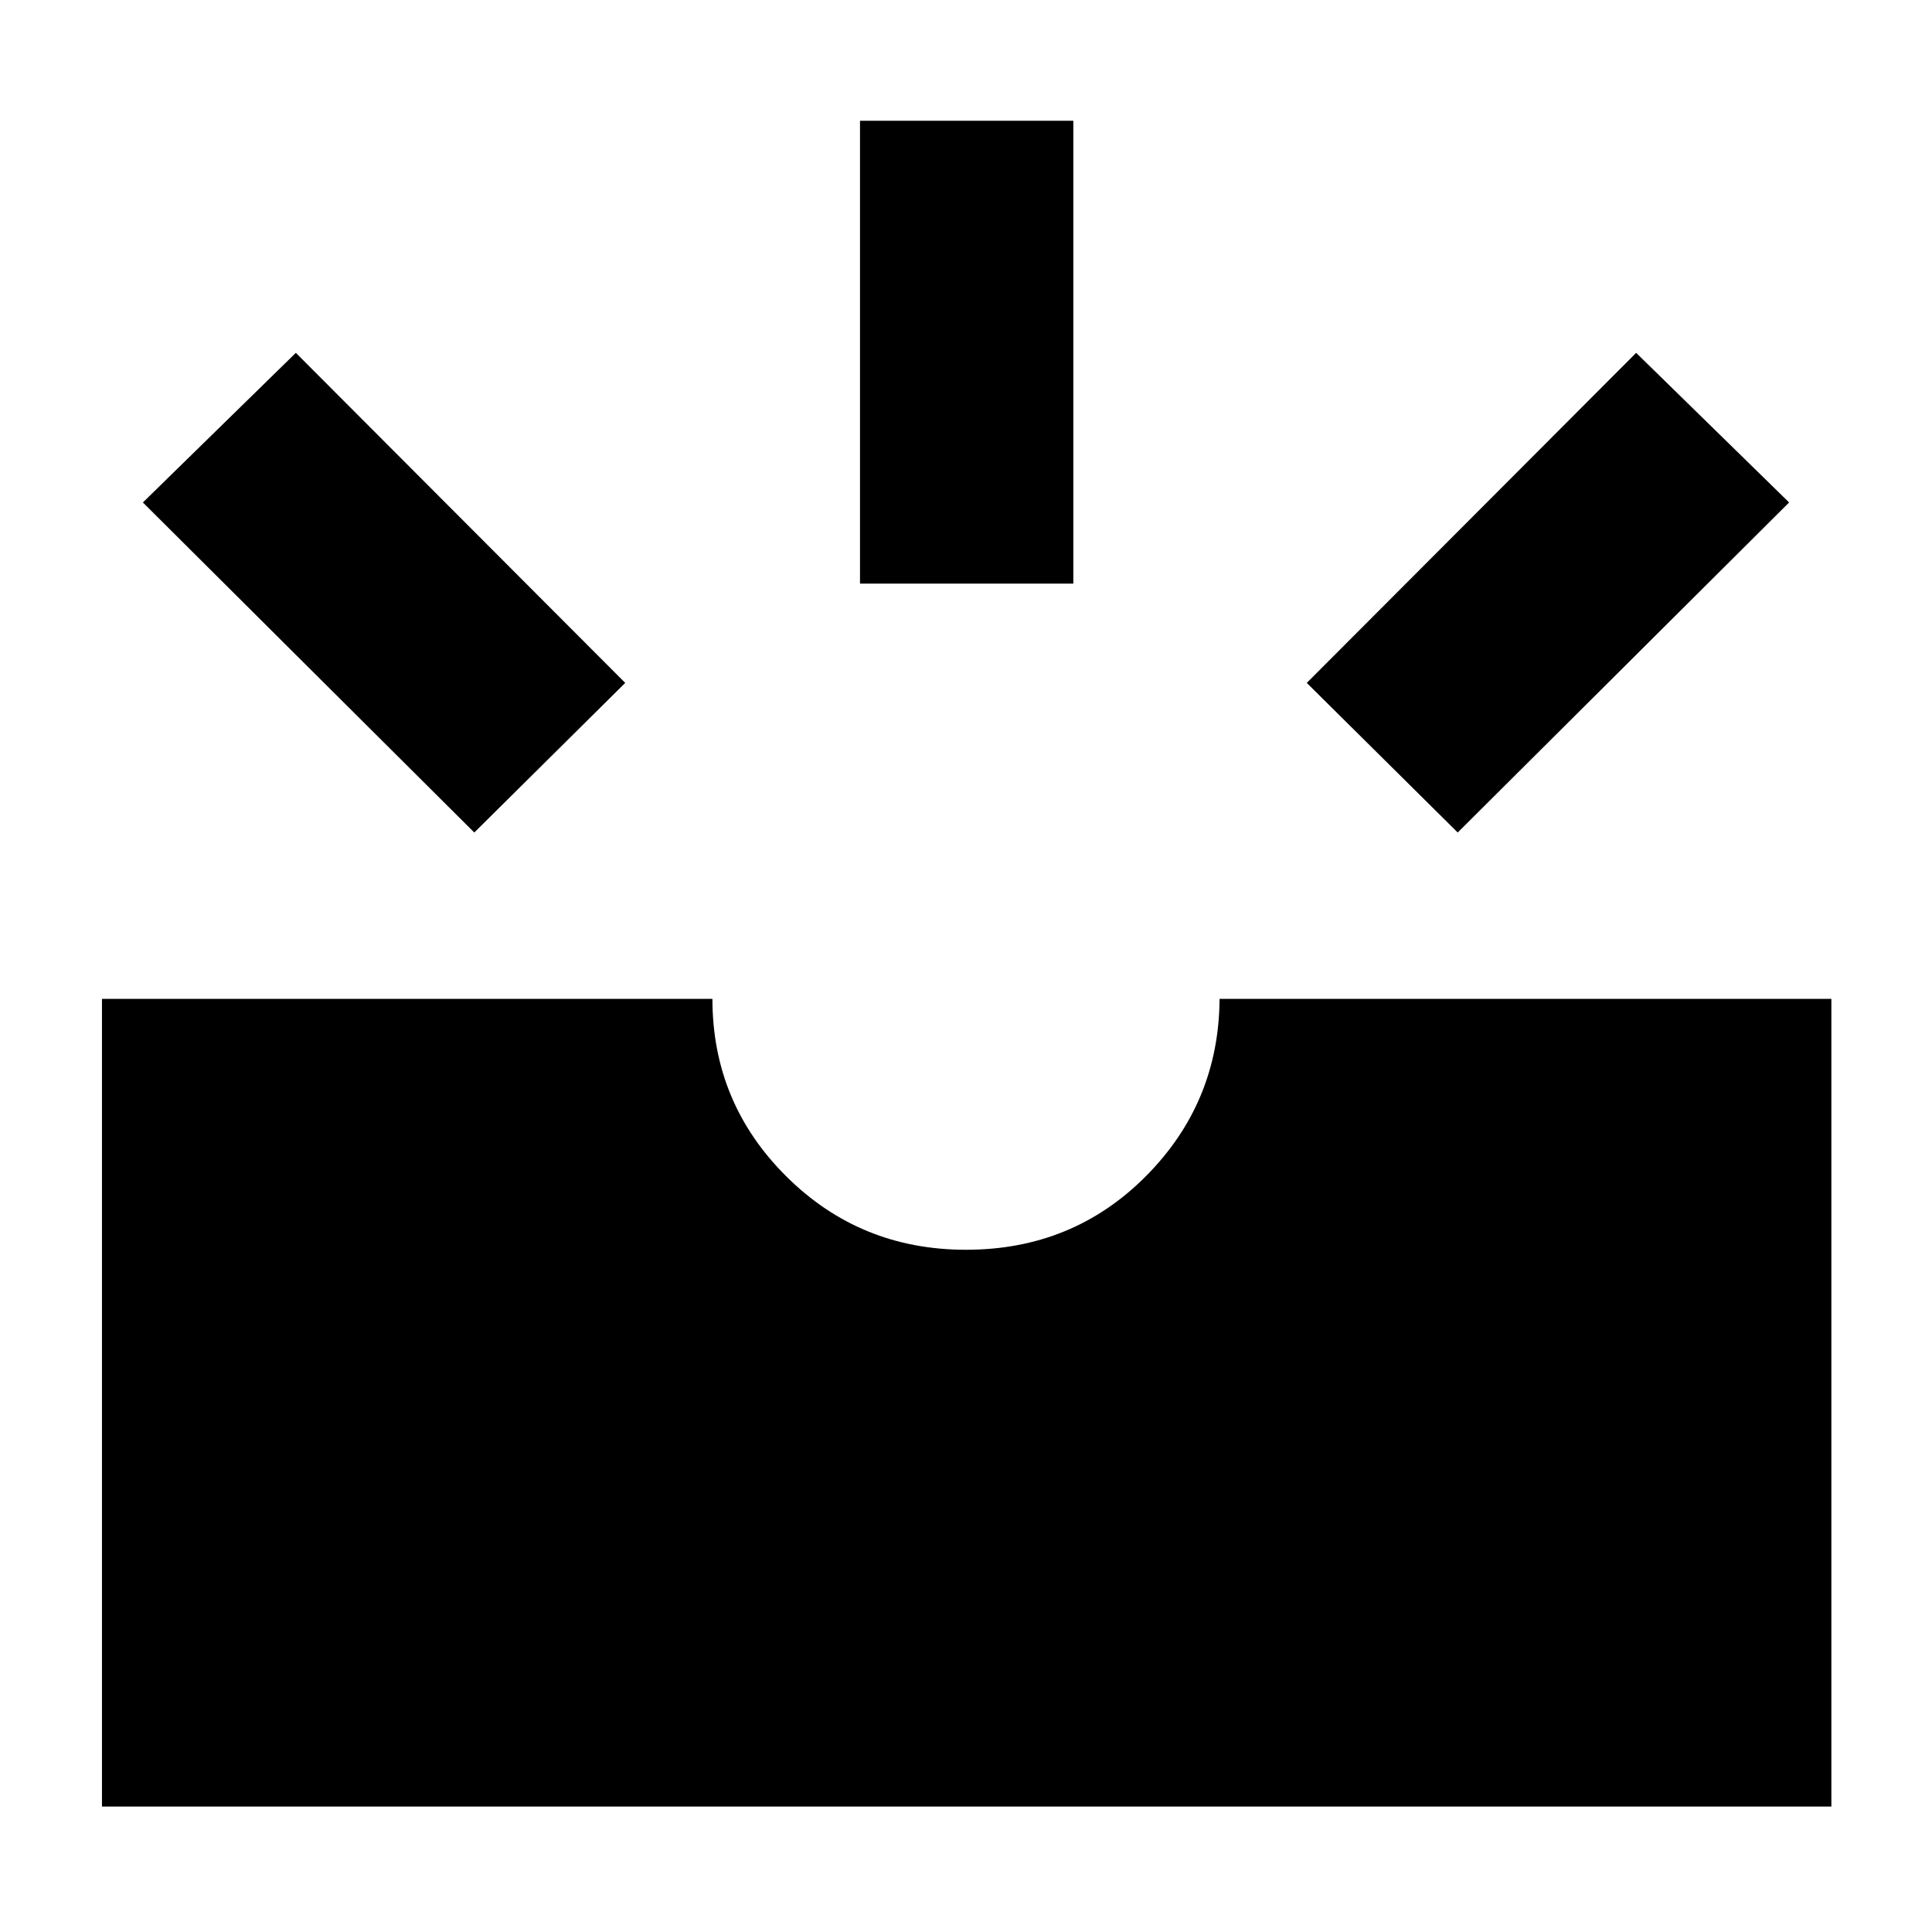 <svg xmlns="http://www.w3.org/2000/svg" height="40" viewBox="0 -960 960 960" width="40"><path d="M50.67-62.33v-401.34H354q0 51.67 36.67 88.17Q427.33-339 480-339q53 0 89.33-36.5Q605.67-412 606-463.67h304v401.34H50.67Zm673.66-484-75-74.34 163.67-164 76 74.34-164.67 164Zm-488.66 0L71-710.33l76-74.34 163.67 164-75 74.34ZM427.33-670v-230h106v230h-106Z"/></svg>